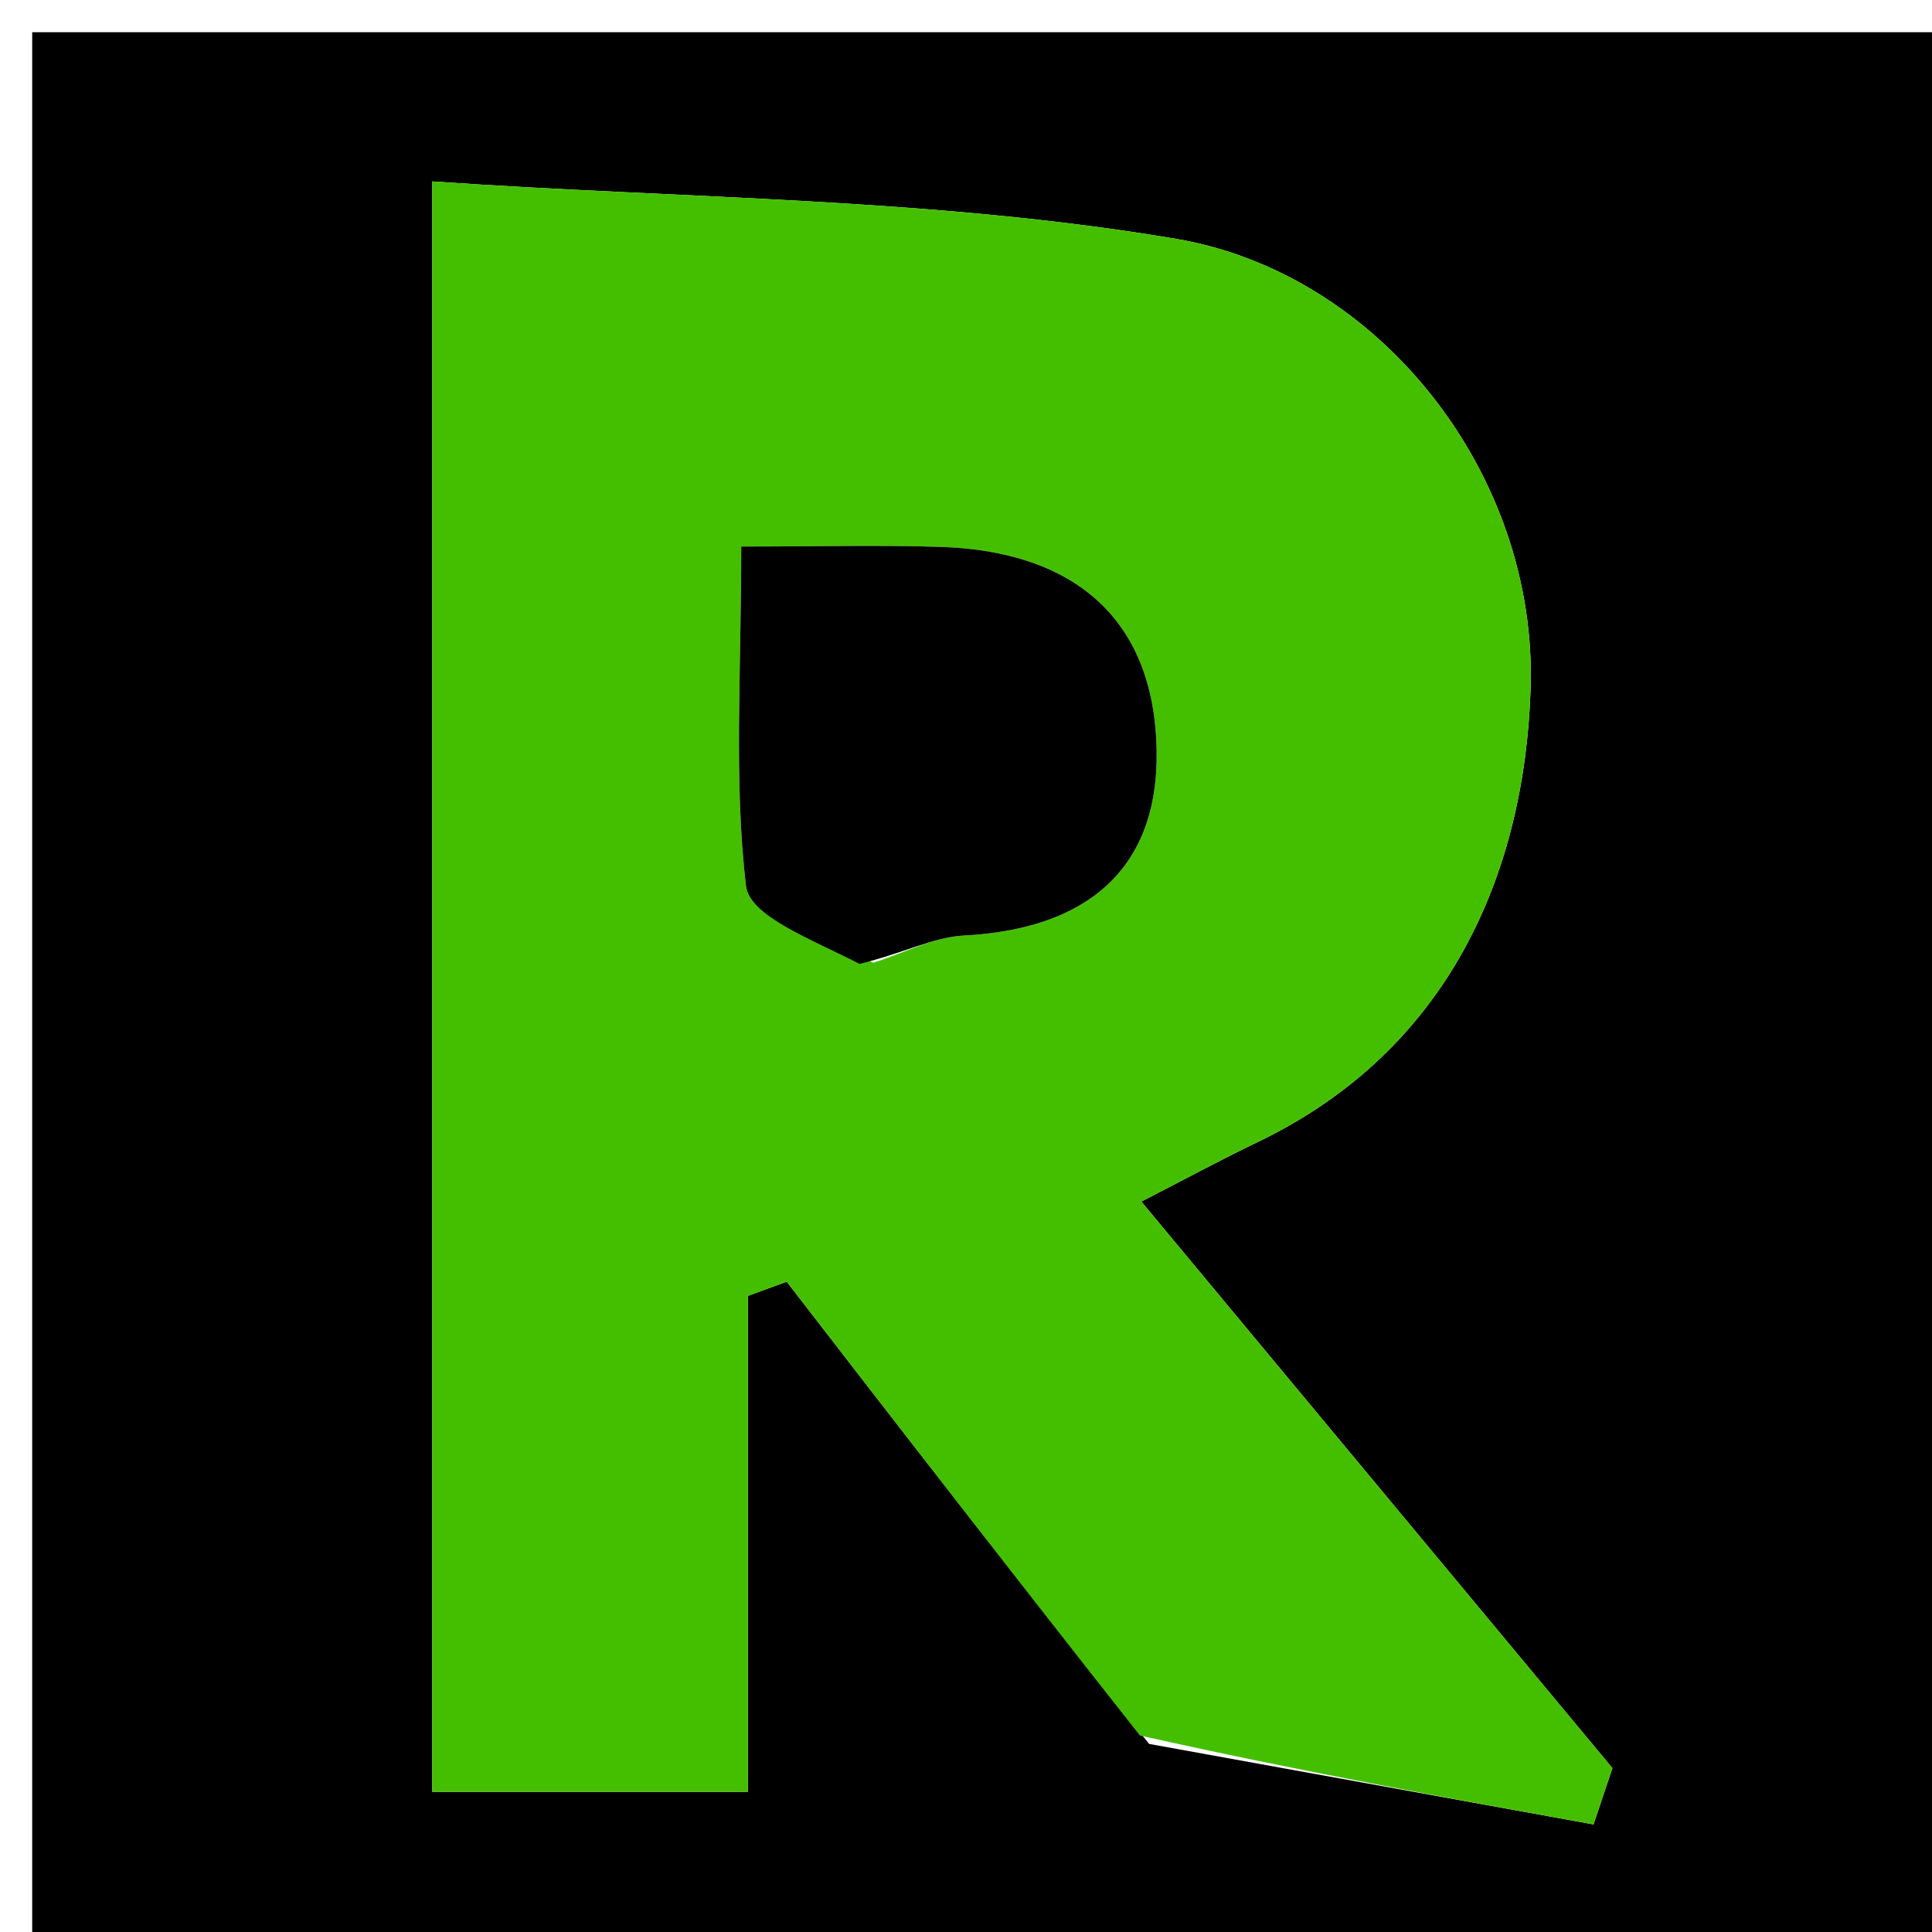 <svg version="1.1" id="Layer_1" xmlns="http://www.w3.org/2000/svg" xmlns:xlink="http://www.w3.org/1999/xlink" x="0px" y="0px"
	 width="100%" viewBox="0 0 60 60" enable-background="new 0 0 60 60" xml:space="preserve">
<path fill="#000000" opacity="1" stroke="none" 
	d="
M36,61 
	C24,61 12.5,61 1,61 
	C1,41 1,21 1,1 
	C21,1 41,1 61,1 
	C61,21 61,41 61,61 
	C52.833,61 44.667,61 36,61 
M35.687,54.159 
	C40.287,54.992 44.888,55.826 49.488,56.659 
	C49.684,56.077 49.879,55.494 50.075,54.911 
	C45.212,49.062 40.348,43.213 35.445,37.316 
	C36.728,36.658 37.884,36.032 39.067,35.463 
	C44.971,32.625 47.348,27.164 47.535,21.384 
	C47.752,14.707 42.831,8.487 36.526,7.418 
	C28.973,6.138 21.197,6.174 13.425,5.634 
	C13.425,23.032 13.425,39.401 13.425,55.647 
	C16.776,55.647 19.699,55.647 23.226,55.647 
	C23.226,50.286 23.226,45.266 23.226,40.245 
	C23.628,40.098 24.031,39.951 24.433,39.804 
	C27.994,44.415 31.556,49.026 35.687,54.159 
z"/>
<path fill="#44BF00" opacity="1" stroke="none" 
	d="
M35.402,53.898 
	C31.556,49.026 27.994,44.415 24.433,39.804 
	C24.031,39.951 23.628,40.098 23.226,40.245 
	C23.226,45.266 23.226,50.286 23.226,55.647 
	C19.699,55.647 16.776,55.647 13.425,55.647 
	C13.425,39.401 13.425,23.032 13.425,5.634 
	C21.197,6.174 28.973,6.138 36.526,7.418 
	C42.831,8.487 47.752,14.707 47.535,21.384 
	C47.348,27.164 44.971,32.625 39.067,35.463 
	C37.884,36.032 36.728,36.658 35.445,37.316 
	C40.348,43.213 45.212,49.062 50.075,54.911 
	C49.879,55.494 49.684,56.077 49.488,56.659 
	C44.888,55.826 40.287,54.992 35.402,53.898 
M27.126,29.896 
	C28.061,29.603 28.986,29.102 29.933,29.053 
	C33.657,28.862 35.99,27.072 35.92,23.291 
	C35.843,19.151 33.279,17.113 29.21,16.984 
	C27.282,16.922 25.35,16.973 23.02,16.973 
	C23.02,20.947 22.786,24.269 23.169,27.518 
	C23.278,28.445 25.182,29.16 27.126,29.896 
z"/>
<path fill="#000000" opacity="1" stroke="none" 
	d="
M26.695,29.934 
	C25.182,29.16 23.278,28.445 23.169,27.518 
	C22.786,24.269 23.02,20.947 23.02,16.973 
	C25.35,16.973 27.282,16.922 29.21,16.984 
	C33.279,17.113 35.843,19.151 35.92,23.291 
	C35.99,27.072 33.657,28.862 29.933,29.053 
	C28.986,29.102 28.061,29.603 26.695,29.934 
z"/>
</svg>